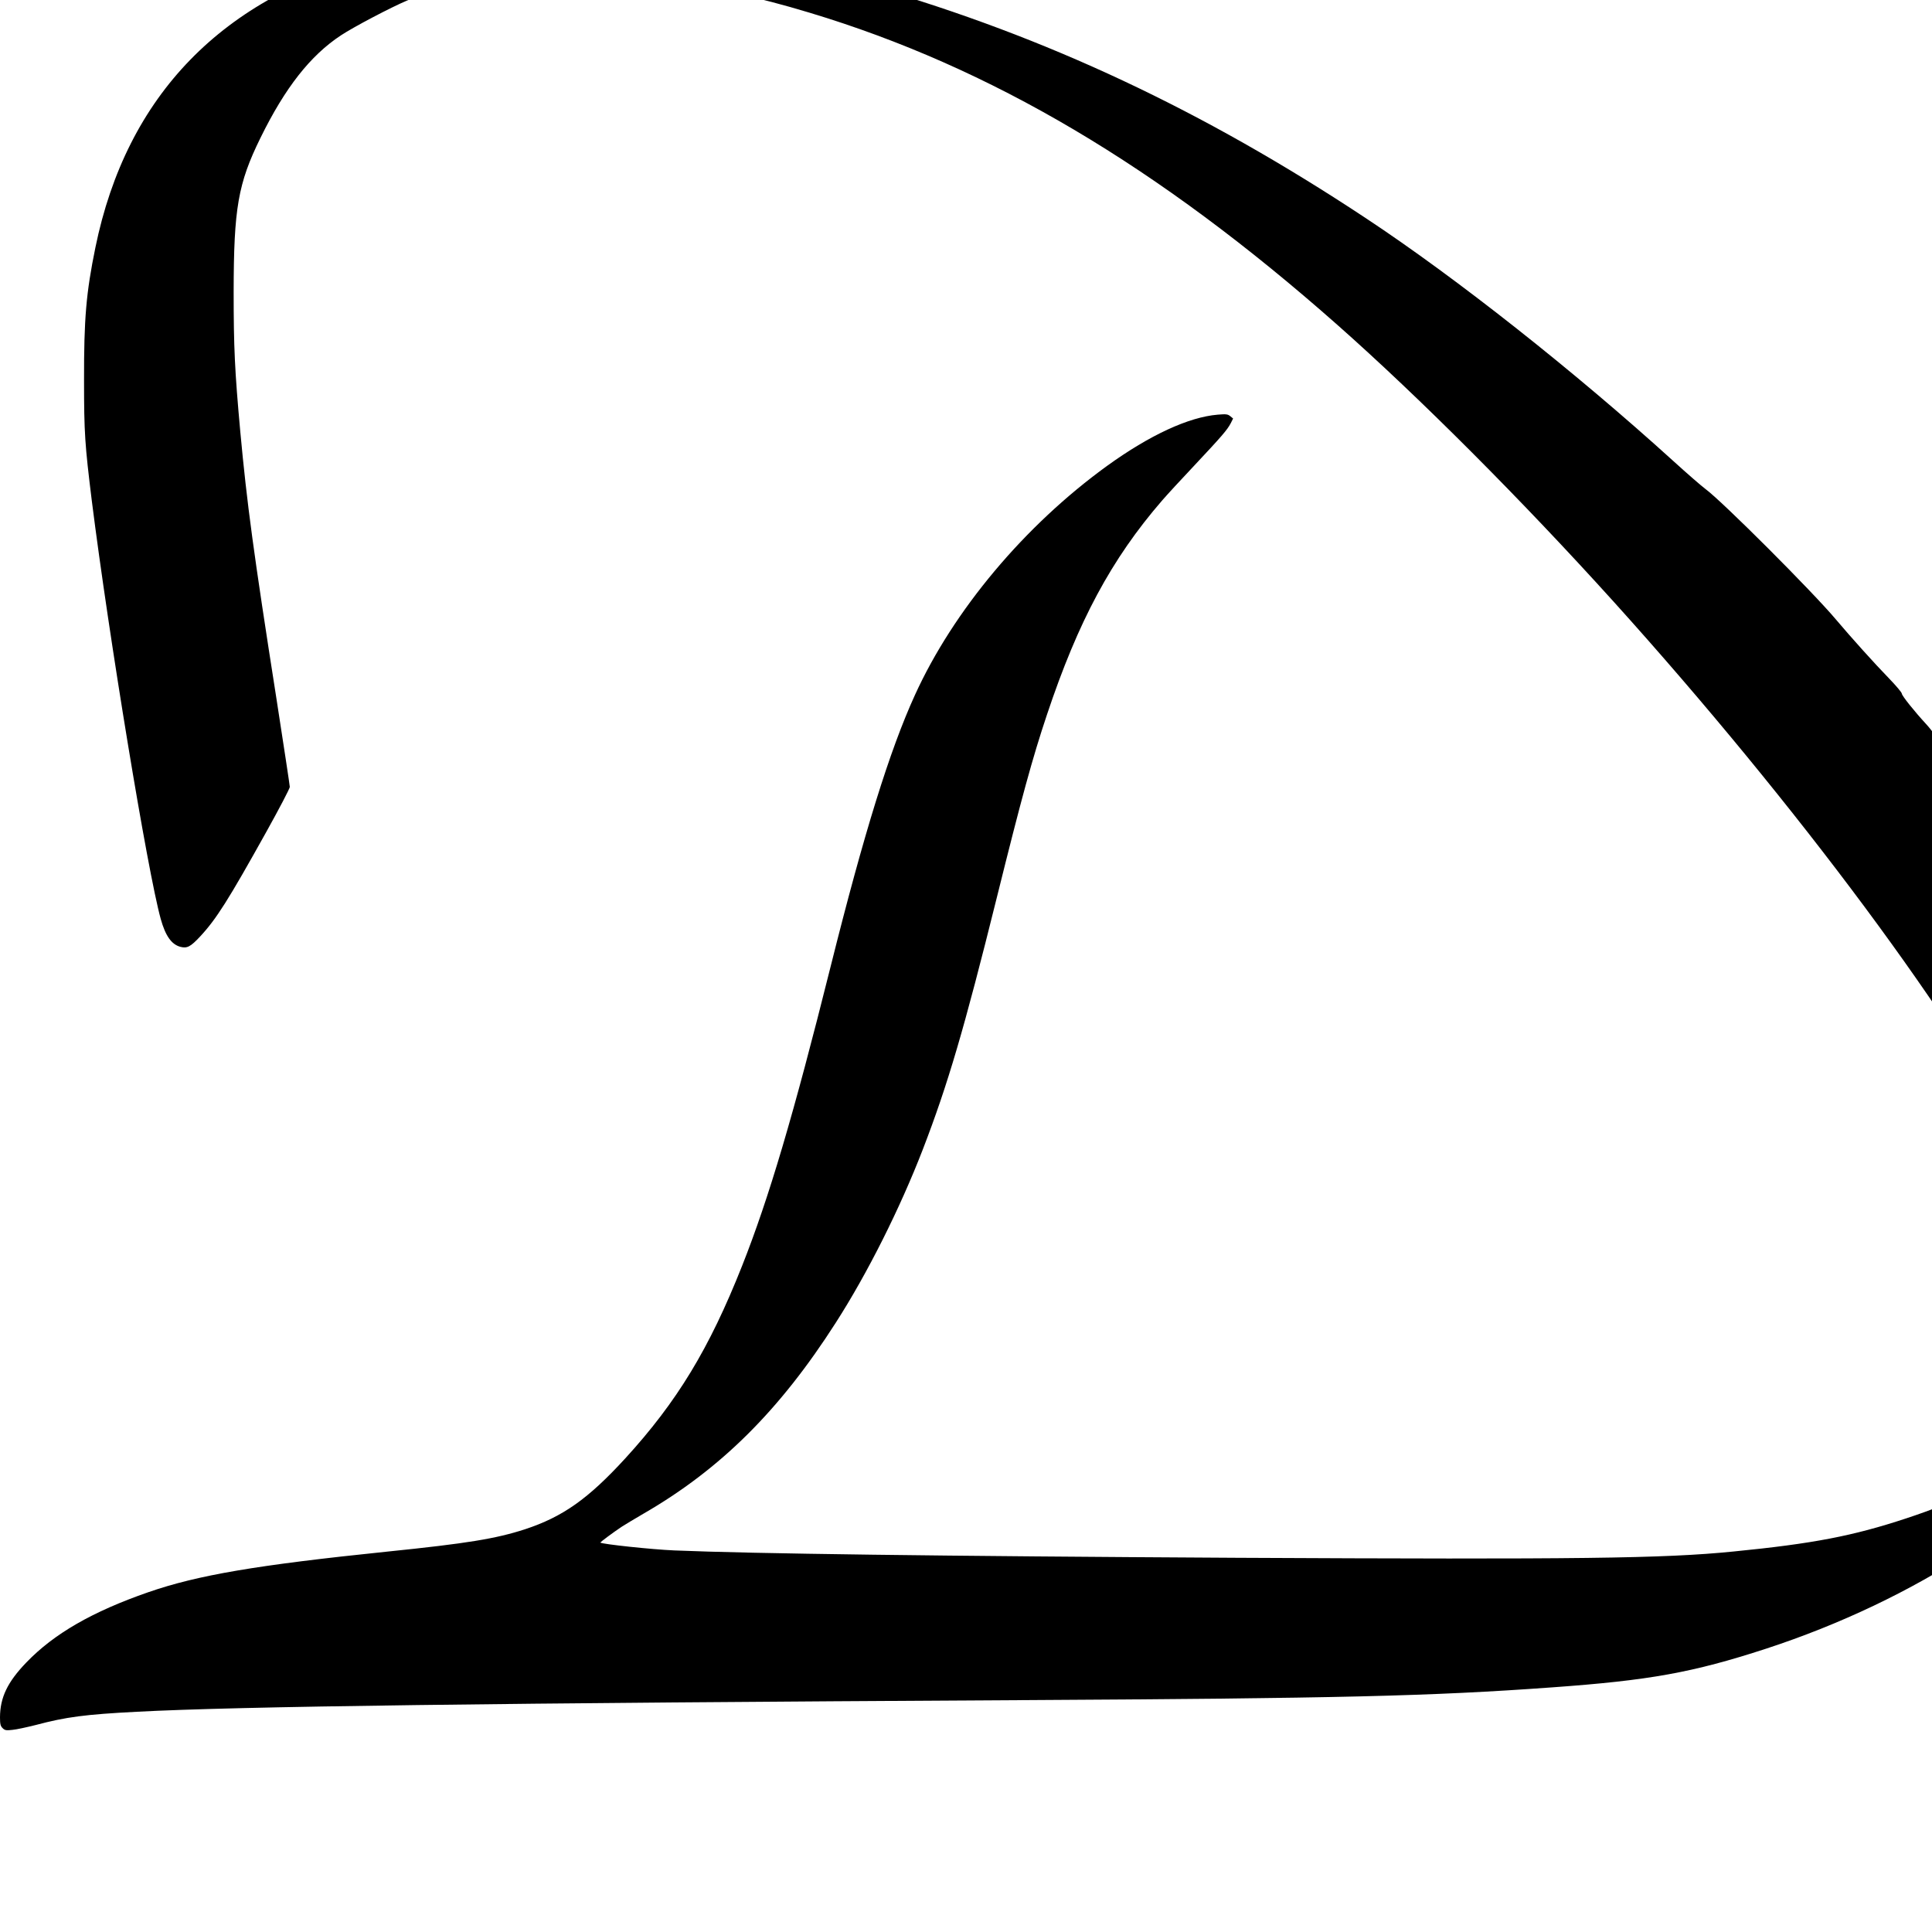 <?xml version="1.0" standalone="no"?>
<!DOCTYPE svg PUBLIC "-//W3C//DTD SVG 20010904//EN"
 "http://www.w3.org/TR/2001/REC-SVG-20010904/DTD/svg10.dtd">
<svg version="1.0" xmlns="http://www.w3.org/2000/svg"
 width="16pt" height="16pt" viewBox="0 0 16 16"
 preserveAspectRatio="xMidYMid meet">
<g transform="translate(0,16) scale(0.001,-0.001)"
fill="#000000" stroke="none">
<path d="M3820 16454 c-336 -19 -455 -35 -686 -94 -1289 -329 -2086 -1149
-2344 -2410 -77 -376 -95 -590 -94 -1100 0 -435 7 -533 64 -995 143 -1135 461
-3068 571 -3465 39 -140 89 -211 162 -231 56 -15 85 0 165 86 133 143 233 301
546 863 108 194 196 362 196 375 0 12 -50 339 -110 727 -191 1217 -245 1621
-300 2215 -46 506 -55 697 -55 1160 1 690 36 895 222 1273 204 416 413 682
666 849 104 69 414 232 547 288 144 61 403 111 655 126 211 13 1359 5 1585
-11 381 -27 638 -78 1094 -215 1499 -451 2886 -1272 4371 -2585 684 -605 1526
-1449 2286 -2290 1520 -1684 2883 -3520 3443 -4639 272 -543 360 -853 360
-1281 1 -340 -48 -567 -180 -835 -77 -157 -131 -231 -263 -357 -187 -180 -486
-335 -936 -483 -439 -145 -770 -209 -1430 -274 -578 -58 -1288 -66 -4110 -52
-2479 14 -4014 34 -4660 61 -188 8 -600 52 -613 65 -3 3 106 84 178 132 25 16
106 65 180 108 637 368 1127 855 1591 1580 264 411 533 949 721 1435 207 537
342 995 614 2090 203 818 295 1155 414 1510 259 777 535 1291 954 1775 38 44
158 175 267 290 226 241 272 294 301 349 l20 40 -23 19 c-21 17 -34 19 -104
13 -241 -20 -563 -169 -915 -423 -684 -495 -1274 -1198 -1593 -1899 -208 -455
-422 -1144 -697 -2244 -310 -1240 -512 -1922 -735 -2485 -271 -684 -538 -1124
-967 -1593 -308 -336 -518 -484 -831 -587 -241 -78 -477 -117 -1142 -185
-1078 -111 -1567 -194 -1977 -336 -463 -161 -780 -343 -1010 -582 -156 -162
-217 -289 -218 -454 0 -56 4 -72 21 -89 19 -19 29 -21 82 -15 34 3 120 22 192
40 252 67 410 88 840 110 821 44 2946 72 7290 96 2670 15 3422 33 4430 106
806 58 1162 122 1770 320 612 200 1197 478 1703 811 139 91 455 323 467 343 3
5 12 7 19 4 20 -8 147 107 339 308 162 168 197 210 373 445 316 420 518 875
569 1278 9 66 22 163 31 215 17 110 18 198 3 255 -6 22 -19 96 -30 165 -90
581 -362 1211 -882 2040 -210 334 -526 800 -762 1125 -56 77 -114 163 -128
191 -14 28 -56 84 -94 125 -82 89 -169 198 -208 259 -15 24 -49 67 -75 95 -96
104 -200 234 -200 251 0 9 -49 67 -108 128 -118 121 -312 337 -437 485 -194
231 -944 981 -1082 1082 -32 24 -150 126 -263 229 -821 745 -1798 1517 -2550
2014 -1349 893 -2645 1501 -4090 1920 -287 83 -672 179 -820 205 -261 47 -714
90 -1215 116 -267 14 -1214 27 -1365 19z"/>
</g>
</svg>
